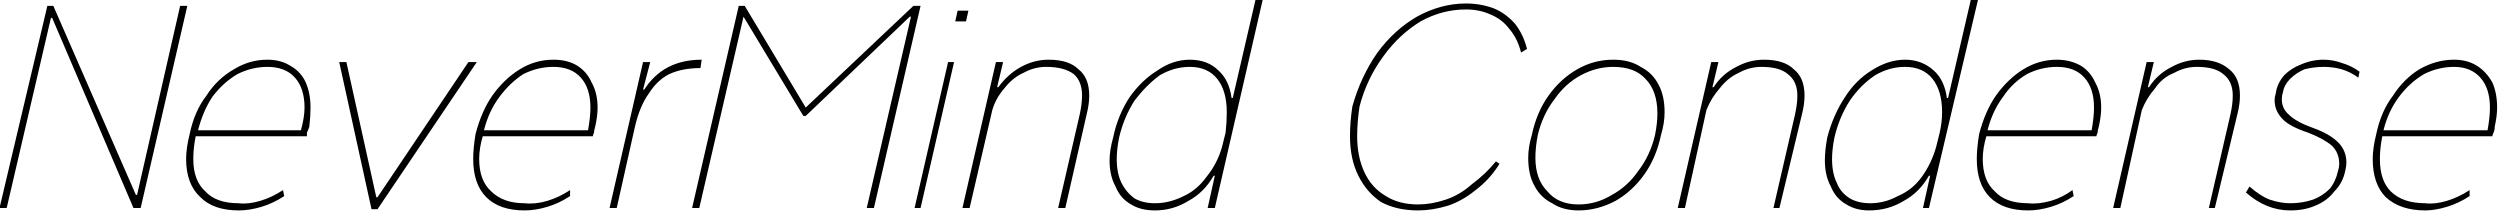 <svg width="209" height="18" viewBox="4.141 -5.391 209 18" version="1.1" xmlns="http://www.w3.org/2000/svg"><path d="M15.6 10.9L19.2-4.9L19.8-4.9L15.9 12L15.3 12L8.5-3.9L8.4-3.9L4.7 12L4.1 12L8.1-4.9L8.6-4.9L15.5 10.9L15.6 10.9ZM24.1 12.2Q22.0 12.2 20.9 11.1Q19.7 10.0 19.7 7.9L19.7 7.9Q19.7 7.0 20.0 5.8L20.0 5.8Q20.4 3.9 21.4 2.6Q22.3 1.2 23.7 0.4Q25.0-0.4 26.5-0.4L26.5-0.4Q27.6-0.4 28.4 0.1Q29.3 0.6 29.7 1.5Q30.1 2.4 30.1 3.6L30.1 3.6Q30.1 4.3 30.0 5.2L30.0 5.2Q29.9 5.5 29.8 5.7Q29.8 5.9 29.8 6L29.8 6L20.5 6Q20.3 7.0 20.3 7.9L20.3 7.9Q20.3 9.7 21.3 10.6Q22.2 11.6 24.1 11.6L24.1 11.6Q24.9 11.7 25.9 11.4Q26.9 11.1 27.8 10.5L27.8 10.5L27.9 11.0Q27.0 11.6 26.0 11.9Q25.0 12.2 24.1 12.2L24.1 12.2ZM29.3 5.5Q29.6 4.4 29.6 3.6L29.6 3.6Q29.6 2.0 28.8 1.1Q28.0 0.2 26.5 0.2L26.5 0.2Q25.2 0.2 24.0 0.8Q22.8 1.5 21.9 2.7Q21.1 3.9 20.7 5.5L20.7 5.5L29.3 5.5ZM35.7 11.1L43.3-0.2L44.0-0.2L35.7 12.1L35.2 12.1L32.5-0.2L33.1-0.2L35.6 11.1L35.7 11.1ZM48.0 12.2Q45.9 12.2 44.8 11.1Q43.7 10.0 43.7 7.9L43.7 7.9Q43.7 7.0 43.9 5.8L43.9 5.8Q44.4 3.9 45.3 2.6Q46.3 1.2 47.6 0.4Q48.9-0.4 50.4-0.4L50.4-0.4Q51.6-0.4 52.4 0.1Q53.2 0.6 53.6 1.5Q54.1 2.4 54.1 3.6L54.1 3.6Q54.1 4.3 53.9 5.2L53.9 5.2Q53.8 5.5 53.8 5.7Q53.7 5.9 53.7 6L53.7 6L44.5 6Q44.2 7.0 44.2 7.9L44.2 7.9Q44.2 9.7 45.2 10.6Q46.2 11.6 48.0 11.6L48.0 11.6Q48.9 11.7 49.9 11.4Q50.9 11.1 51.8 10.5L51.8 10.5L51.8 11.0Q50.9 11.6 49.9 11.9Q48.9 12.2 48.0 12.2L48.0 12.2ZM53.3 5.5Q53.5 4.4 53.5 3.6L53.5 3.6Q53.5 2.0 52.7 1.1Q51.9 0.2 50.4 0.2L50.4 0.2Q49.1 0.2 47.9 0.8Q46.8 1.5 45.9 2.7Q45.0 3.9 44.6 5.5L44.6 5.5L53.3 5.5ZM58.0 2.1Q59.6-0.4 62.8-0.4L62.8-0.4L62.7 0.3Q61.2 0.3 60.1 0.8Q59.1 1.3 58.4 2.4Q57.6 3.5 57.2 5.3L57.2 5.3L57.2 5.3L55.7 12L55.1 12L57.9-0.2L58.5-0.2L57.9 2.1L58.0 2.1ZM71.5 3.6L80.5-4.9L81.1-4.9L77.2 12L76.6 12L80.3-4.0L80.2-4.0L71.5 4.3L71.3 4.3L66.3-4.0L66.3-4.0L62.6 12L62.0 12L65.9-4.9L66.4-4.9L71.5 3.6ZM84.0-3.6L84.2-4.5L85.1-4.5L84.9-3.6L84.0-3.6ZM80.6 12L83.4-0.2L83.9-0.2L81.1 12L80.6 12ZM91.8-0.4Q93.5-0.4 94.3 0.4Q95.2 1.1 95.2 2.6L95.2 2.6Q95.2 3.3 95.0 4.1L95.0 4.1L93.2 12L92.6 12L94.4 4.2Q94.6 3.3 94.6 2.6L94.6 2.6Q94.6 1.4 93.9 0.8Q93.1 0.2 91.6 0.2L91.6 0.2Q90.6 0.2 89.7 0.7Q88.8 1.1 88.1 2.0Q87.4 2.8 87.1 3.8L87.1 3.8L85.2 12L84.6 12L87.4-0.2L88.0-0.2L87.5 1.9L87.6 1.9Q88.4 0.8 89.5 0.2Q90.6-0.4 91.8-0.4L91.8-0.4ZM109.1-5.4L109.7-5.4L105.7 12.0L105.1 12.0L105.7 9.3L105.6 9.3Q104.8 10.7 103.5 11.4Q102.2 12.2 100.7 12.2L100.7 12.2Q99.5 12.2 98.7 11.7Q97.8 11.2 97.4 10.2Q96.9 9.3 96.9 8.0L96.9 8.0Q96.9 7.2 97.2 6.1L97.2 6.1Q97.6 4.2 98.6 2.7Q99.6 1.3 100.9 0.5Q102.2-0.4 103.6-0.4L103.6-0.4Q105.1-0.4 106.0 0.5Q106.9 1.3 107.1 2.8L107.1 2.8L107.2 2.8L109.1-5.4ZM100.7 11.6Q101.9 11.6 103.1 11.0Q104.2 10.5 105.0 9.4Q105.9 8.3 106.3 6.9L106.3 6.9L106.6 5.7Q106.7 4.8 106.7 4.0L106.7 4.0Q106.7 2.2 105.9 1.2Q105.1 0.2 103.6 0.2L103.6 0.2Q102.3 0.2 101.1 0.9Q100.0 1.7 99.0 3.0Q98.1 4.4 97.7 6.1L97.7 6.1Q97.5 7.1 97.5 7.9L97.5 7.9Q97.5 9.1 97.9 9.9Q98.3 10.7 99.0 11.2Q99.7 11.6 100.7 11.6L100.7 11.6ZM126.7-5.1Q127.9-5.1 129.0-4.7Q130.0-4.3 130.8-3.4Q131.5-2.5 131.8-1.3L131.8-1.3L131.3-1.0Q131.0-2.2 130.3-3.0Q129.7-3.8 128.7-4.2Q127.8-4.6 126.7-4.6L126.7-4.6Q124.7-4.6 122.9-3.6Q121.1-2.5 119.8-0.7Q118.4 1.2 117.8 3.5L117.8 3.5Q117.6 4.8 117.6 6.0L117.6 6.0Q117.6 7.7 118.2 9.0Q118.8 10.3 120.0 11.0Q121.1 11.7 122.7 11.7L122.7 11.7Q123.8 11.7 125.0 11.3Q126.2 10.9 127.2 10.0Q128.3 9.2 129.2 8.1L129.2 8.1L129.5 8.3Q128.7 9.6 127.5 10.5Q126.4 11.4 125.2 11.8Q123.9 12.2 122.7 12.2L122.7 12.2Q120.9 12.2 119.6 11.5Q118.4 10.7 117.7 9.3Q117.0 7.9 117.0 6L117.0 6Q117.0 4.8 117.2 3.5L117.2 3.5Q117.9 1.0 119.3-1.0Q120.7-2.9 122.6-4.0Q124.6-5.1 126.7-5.1L126.7-5.1ZM136.1 12.2Q134.8 12.2 133.9 11.6Q132.9 11.1 132.4 10.1Q131.9 9.2 131.9 7.8L131.9 7.8Q131.9 6.9 132.2 5.9L132.2 5.9Q132.6 4.0 133.6 2.6Q134.6 1.2 136.0 0.4Q137.4-0.4 139.0-0.4L139.0-0.4Q140.4-0.4 141.3 0.2Q142.3 0.7 142.8 1.7Q143.3 2.6 143.3 4.0L143.3 4.0Q143.3 4.9 143.0 5.9L143.0 5.9Q142.6 7.8 141.6 9.2Q140.6 10.6 139.2 11.4Q137.7 12.2 136.1 12.2L136.1 12.2ZM136.1 11.7Q137.6 11.7 138.9 10.9Q140.2 10.2 141.1 8.9Q142.1 7.6 142.5 5.9L142.5 5.9Q142.7 4.9 142.7 4.1L142.7 4.1Q142.7 2.2 141.7 1.2Q140.8 0.2 139.0 0.2L139.0 0.2Q137.6 0.2 136.3 0.9Q135.0 1.6 134.1 2.9Q133.1 4.2 132.7 5.9L132.7 5.9Q132.5 6.9 132.5 7.8L132.5 7.8Q132.5 9.6 133.5 10.6Q134.4 11.7 136.1 11.7L136.1 11.7ZM151.6-0.4Q153.3-0.4 154.1 0.4Q155.0 1.1 155.0 2.6L155.0 2.6Q155.0 3.3 154.8 4.1L154.8 4.1L152.9 12L152.4 12L154.2 4.2Q154.4 3.3 154.4 2.6L154.4 2.6Q154.4 1.4 153.6 0.8Q152.9 0.2 151.4 0.2L151.4 0.2Q150.4 0.2 149.5 0.7Q148.6 1.1 147.9 2.0Q147.2 2.8 146.8 3.8L146.8 3.8L145.0 12L144.4 12L147.2-0.2L147.8-0.2L147.3 1.9L147.4 1.9Q148.1 0.8 149.3 0.2Q150.4-0.4 151.6-0.4L151.6-0.4ZM168.9-5.4L169.5-5.4L165.4 12.0L164.9 12.0L165.5 9.3L165.4 9.3Q164.6 10.7 163.3 11.4Q162.0 12.2 160.4 12.2L160.4 12.2Q159.3 12.2 158.5 11.7Q157.6 11.2 157.2 10.2Q156.7 9.3 156.7 8.0L156.7 8.0Q156.7 7.2 156.9 6.1L156.9 6.1Q157.4 4.2 158.4 2.7Q159.3 1.3 160.6 0.5Q162.0-0.4 163.4-0.4L163.4-0.4Q164.8-0.4 165.8 0.5Q166.7 1.3 166.9 2.8L166.9 2.8L167.0 2.8L168.9-5.4ZM160.5 11.6Q161.7 11.6 162.8 11.0Q164.0 10.5 164.8 9.4Q165.6 8.3 166.0 6.9L166.0 6.9L166.3 5.7Q166.5 4.8 166.5 4.0L166.5 4.0Q166.5 2.2 165.7 1.2Q164.9 0.2 163.4 0.2L163.4 0.2Q162.1 0.2 160.9 0.9Q159.7 1.7 158.8 3.0Q157.9 4.4 157.5 6.1L157.5 6.1Q157.3 7.1 157.3 7.9L157.3 7.9Q157.3 9.1 157.7 9.9Q158.0 10.7 158.8 11.2Q159.5 11.6 160.5 11.6L160.5 11.6ZM173.7 12.2Q171.6 12.2 170.5 11.1Q169.4 10.0 169.4 7.9L169.4 7.9Q169.4 7.0 169.6 5.8L169.6 5.8Q170.1 3.9 171.0 2.6Q172.0 1.2 173.3 0.4Q174.6-0.4 176.1-0.4L176.1-0.4Q177.2-0.4 178.1 0.1Q178.9 0.6 179.3 1.5Q179.8 2.4 179.8 3.6L179.8 3.6Q179.8 4.3 179.6 5.2L179.6 5.2Q179.5 5.5 179.5 5.7Q179.4 5.9 179.4 6L179.4 6L170.2 6Q169.9 7.0 169.9 7.9L169.9 7.9Q169.9 9.7 170.9 10.6Q171.8 11.6 173.7 11.6L173.7 11.6Q174.5 11.7 175.6 11.4Q176.6 11.1 177.4 10.5L177.4 10.5L177.5 11.0Q176.6 11.6 175.6 11.9Q174.6 12.2 173.7 12.2L173.7 12.2ZM179.0 5.5Q179.2 4.4 179.2 3.6L179.2 3.6Q179.2 2.0 178.4 1.1Q177.6 0.2 176.1 0.2L176.1 0.2Q174.8 0.2 173.6 0.8Q172.4 1.5 171.6 2.7Q170.7 3.9 170.3 5.5L170.3 5.5L179.0 5.5ZM188.0-0.4Q189.6-0.4 190.5 0.4Q191.4 1.1 191.4 2.6L191.4 2.6Q191.4 3.3 191.2 4.1L191.2 4.1L189.3 12L188.8 12L190.6 4.2Q190.8 3.3 190.8 2.6L190.8 2.6Q190.8 1.4 190.0 0.8Q189.3 0.2 187.8 0.2L187.8 0.2Q186.8 0.2 185.9 0.7Q184.9 1.1 184.3 2.0Q183.6 2.8 183.2 3.8L183.2 3.8L181.4 12L180.8 12L183.6-0.2L184.2-0.2L183.7 1.9L183.8 1.9Q184.5 0.8 185.7 0.2Q186.8-0.4 188.0-0.4L188.0-0.4ZM195.6 12.2Q193.6 12.2 191.9 10.7L191.9 10.7L192.2 10.2Q193.1 11.0 193.9 11.3Q194.8 11.6 195.6 11.6L195.6 11.6Q196.6 11.6 197.5 11.3Q198.3 11.0 198.9 10.4Q199.4 9.8 199.6 8.9L199.6 8.9Q199.7 8.6 199.7 8.3L199.7 8.3Q199.7 7.4 199.1 6.8Q198.4 6.2 197.1 5.7L197.1 5.7Q195.6 5.2 195.0 4.6Q194.3 3.9 194.3 3.0L194.3 3.0Q194.3 2.7 194.4 2.4L194.4 2.4Q194.5 1.6 195.1 0.9Q195.7 0.3 196.5-0.0Q197.4-0.4 198.4-0.4L198.4-0.4Q199.2-0.4 200.0-0.1Q200.7 0.1 201.4 0.6L201.4 0.6L201.3 1.1Q200.6 0.6 199.9 0.4Q199.2 0.2 198.4 0.2L198.4 0.2Q197.6 0.2 196.8 0.4Q196.1 0.7 195.6 1.2Q195.1 1.7 195.0 2.3L195.0 2.3Q194.9 2.6 194.9 2.9L194.9 2.9Q194.9 3.7 195.5 4.2Q196.1 4.8 197.5 5.3L197.5 5.3Q198.9 5.8 199.6 6.5Q200.3 7.2 200.3 8.2L200.3 8.2Q200.3 8.5 200.2 8.9L200.2 8.9Q200.0 9.9 199.3 10.6Q198.7 11.4 197.7 11.8Q196.8 12.2 195.6 12.2L195.6 12.2ZM206.9 12.2Q204.8 12.2 203.6 11.1Q202.5 10.0 202.5 7.9L202.5 7.9Q202.5 7.0 202.8 5.8L202.8 5.8Q203.2 3.9 204.2 2.6Q205.1 1.2 206.4 0.4Q207.8-0.4 209.3-0.4L209.3-0.4Q210.4-0.4 211.2 0.1Q212.0 0.6 212.5 1.5Q212.9 2.4 212.9 3.6L212.9 3.6Q212.9 4.3 212.7 5.2L212.7 5.2Q212.7 5.5 212.6 5.7Q212.5 5.9 212.5 6L212.5 6L203.3 6Q203.1 7.0 203.1 7.9L203.1 7.9Q203.1 9.7 204.0 10.6Q205.0 11.6 206.9 11.6L206.9 11.6Q207.7 11.7 208.7 11.4Q209.7 11.1 210.6 10.5L210.6 10.5L210.6 11.0Q209.7 11.6 208.7 11.9Q207.7 12.2 206.9 12.2L206.9 12.2ZM212.1 5.5Q212.3 4.4 212.3 3.6L212.3 3.6Q212.3 2.0 211.5 1.1Q210.7 0.2 209.3 0.2L209.3 0.2Q208.0 0.2 206.8 0.8Q205.6 1.5 204.7 2.7Q203.8 3.9 203.4 5.5L203.4 5.5L212.1 5.5Z" fill="foregroundcolor"/></svg>